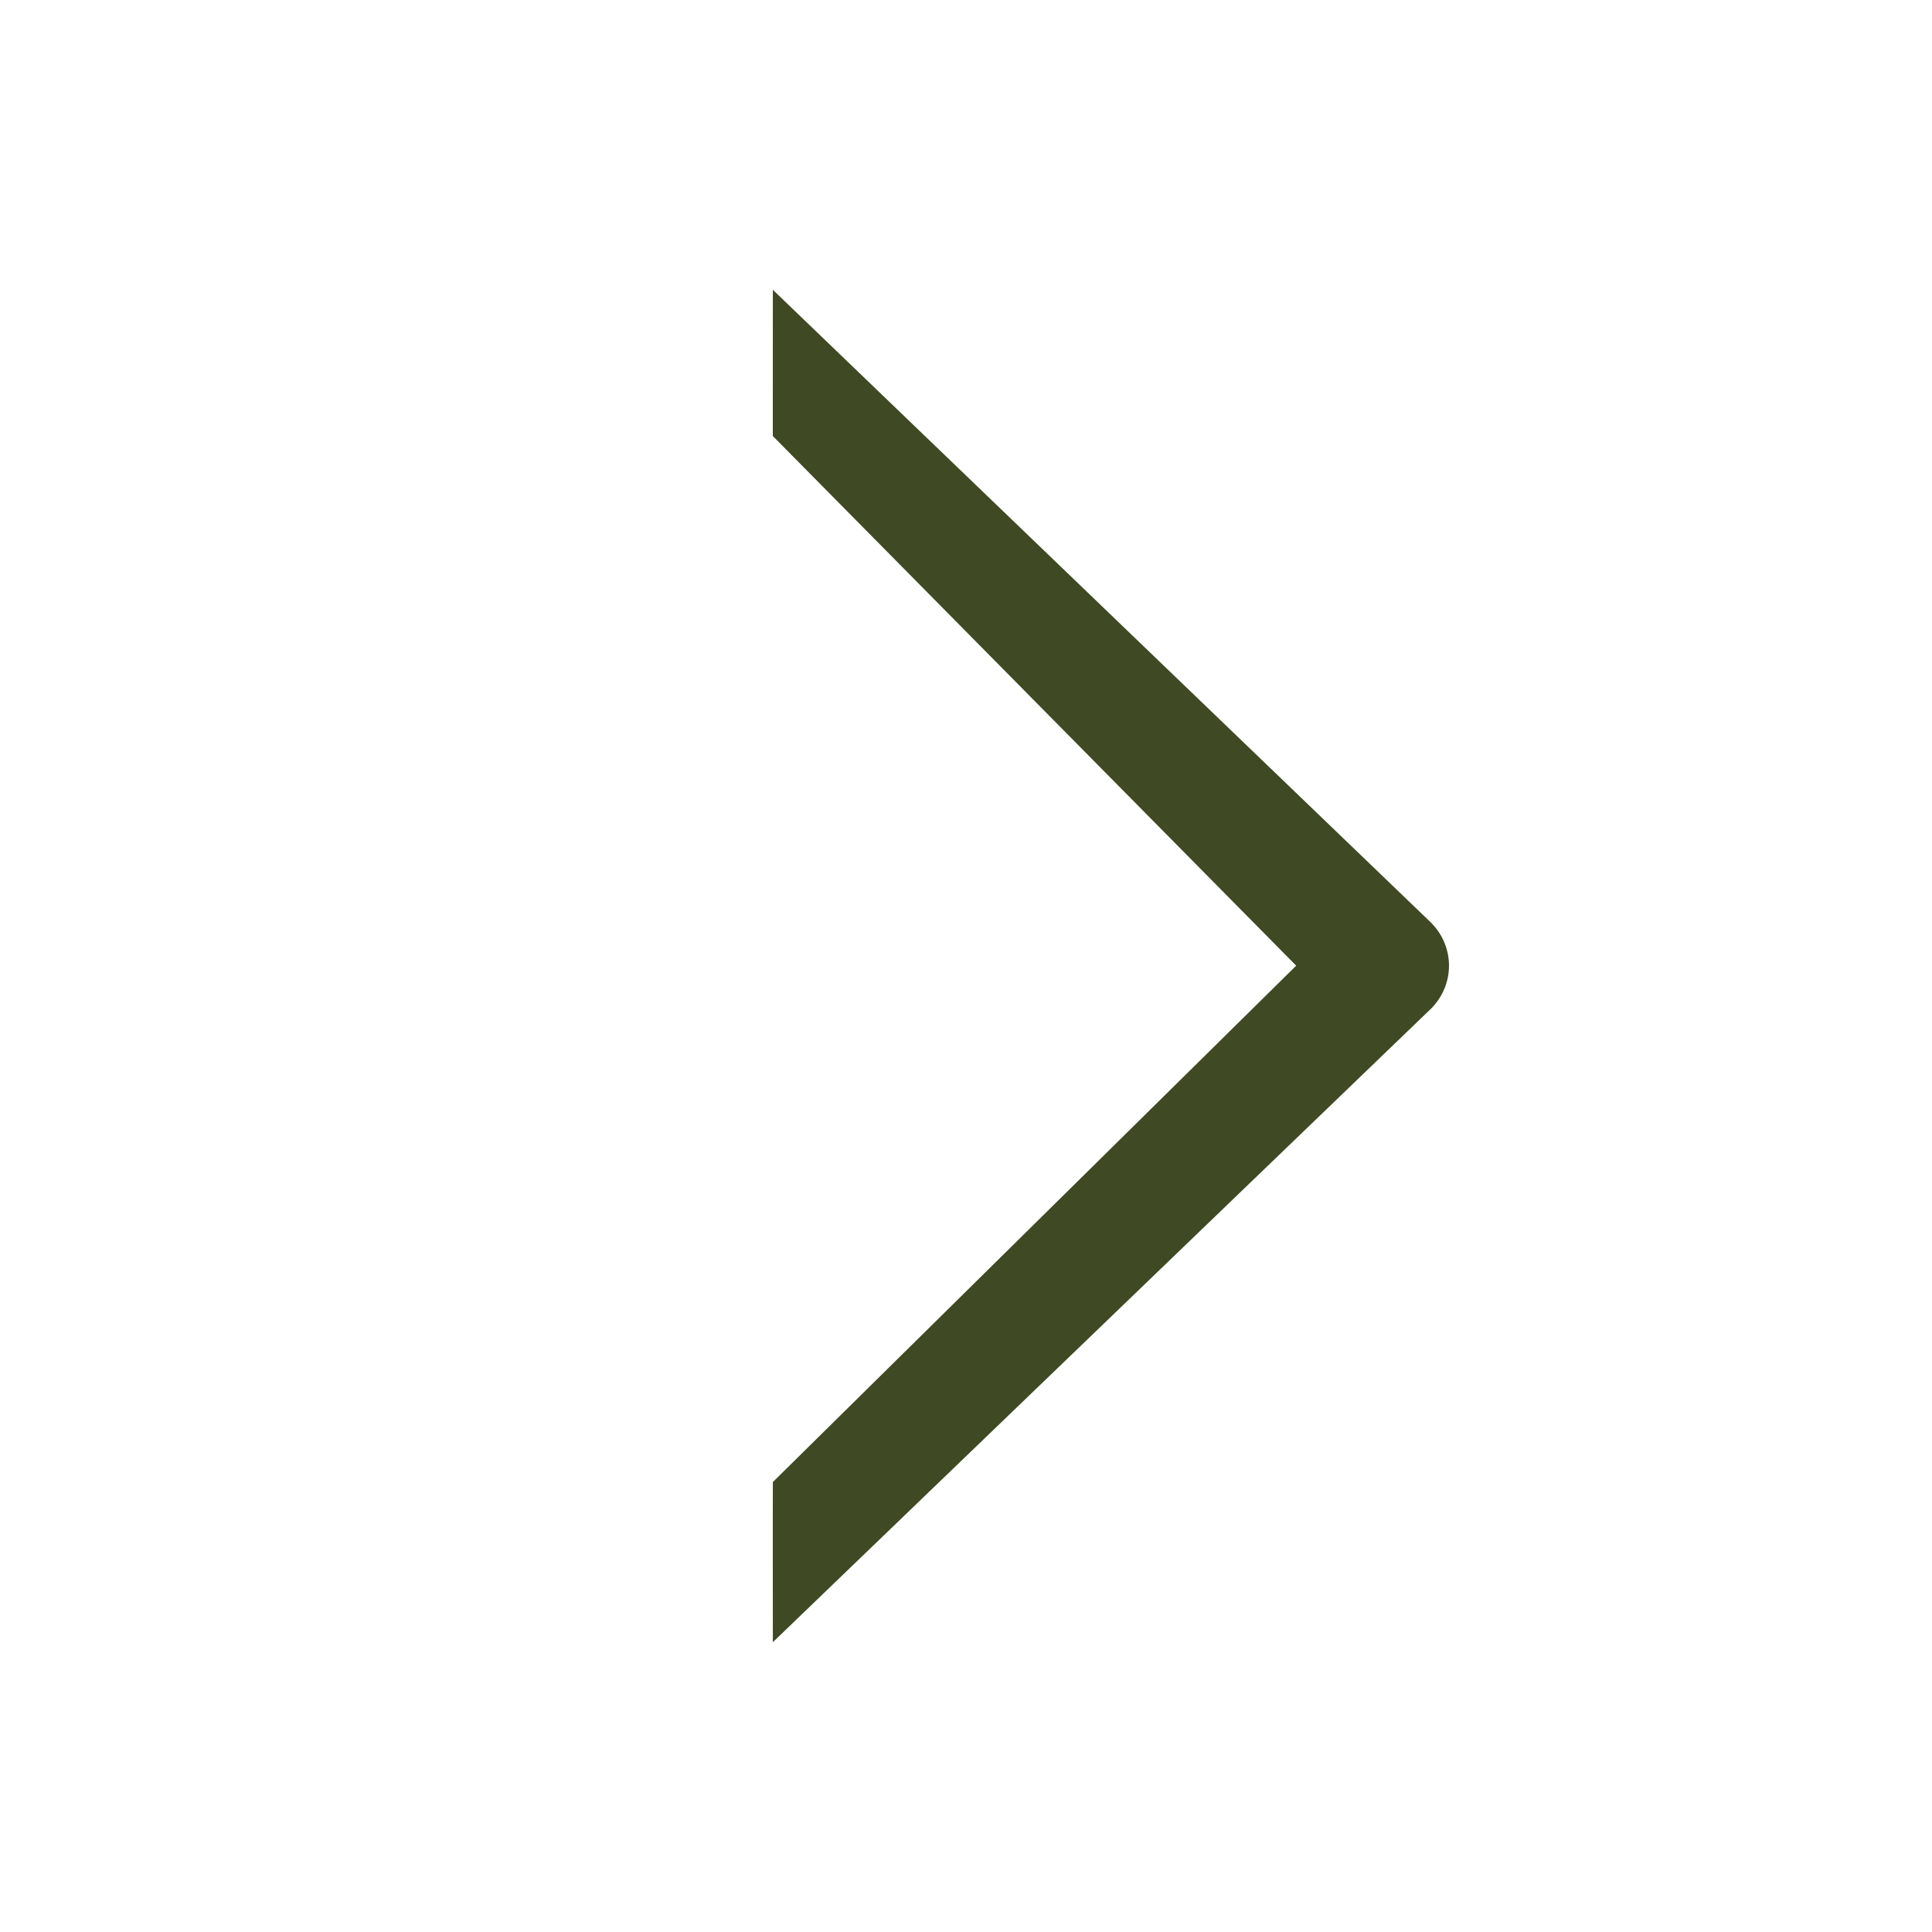 <svg width="40" height="40" viewBox="0 0 40 40" fill="none" xmlns="http://www.w3.org/2000/svg">
<path d="M16 9.027C16 7.892 16 7.135 16.001 6L29.636 19.11C29.87 19.348 30 19.664 30 19.993C30 20.321 29.87 20.637 29.636 20.876L16.001 34C16 33.622 16 32.486 16 32.486C16 32.486 16 31.73 16 31.351C16 30.973 16.001 31.351 16.001 30.684L26.836 19.993L16 9.027Z" fill="#3F4924"/>
</svg>
